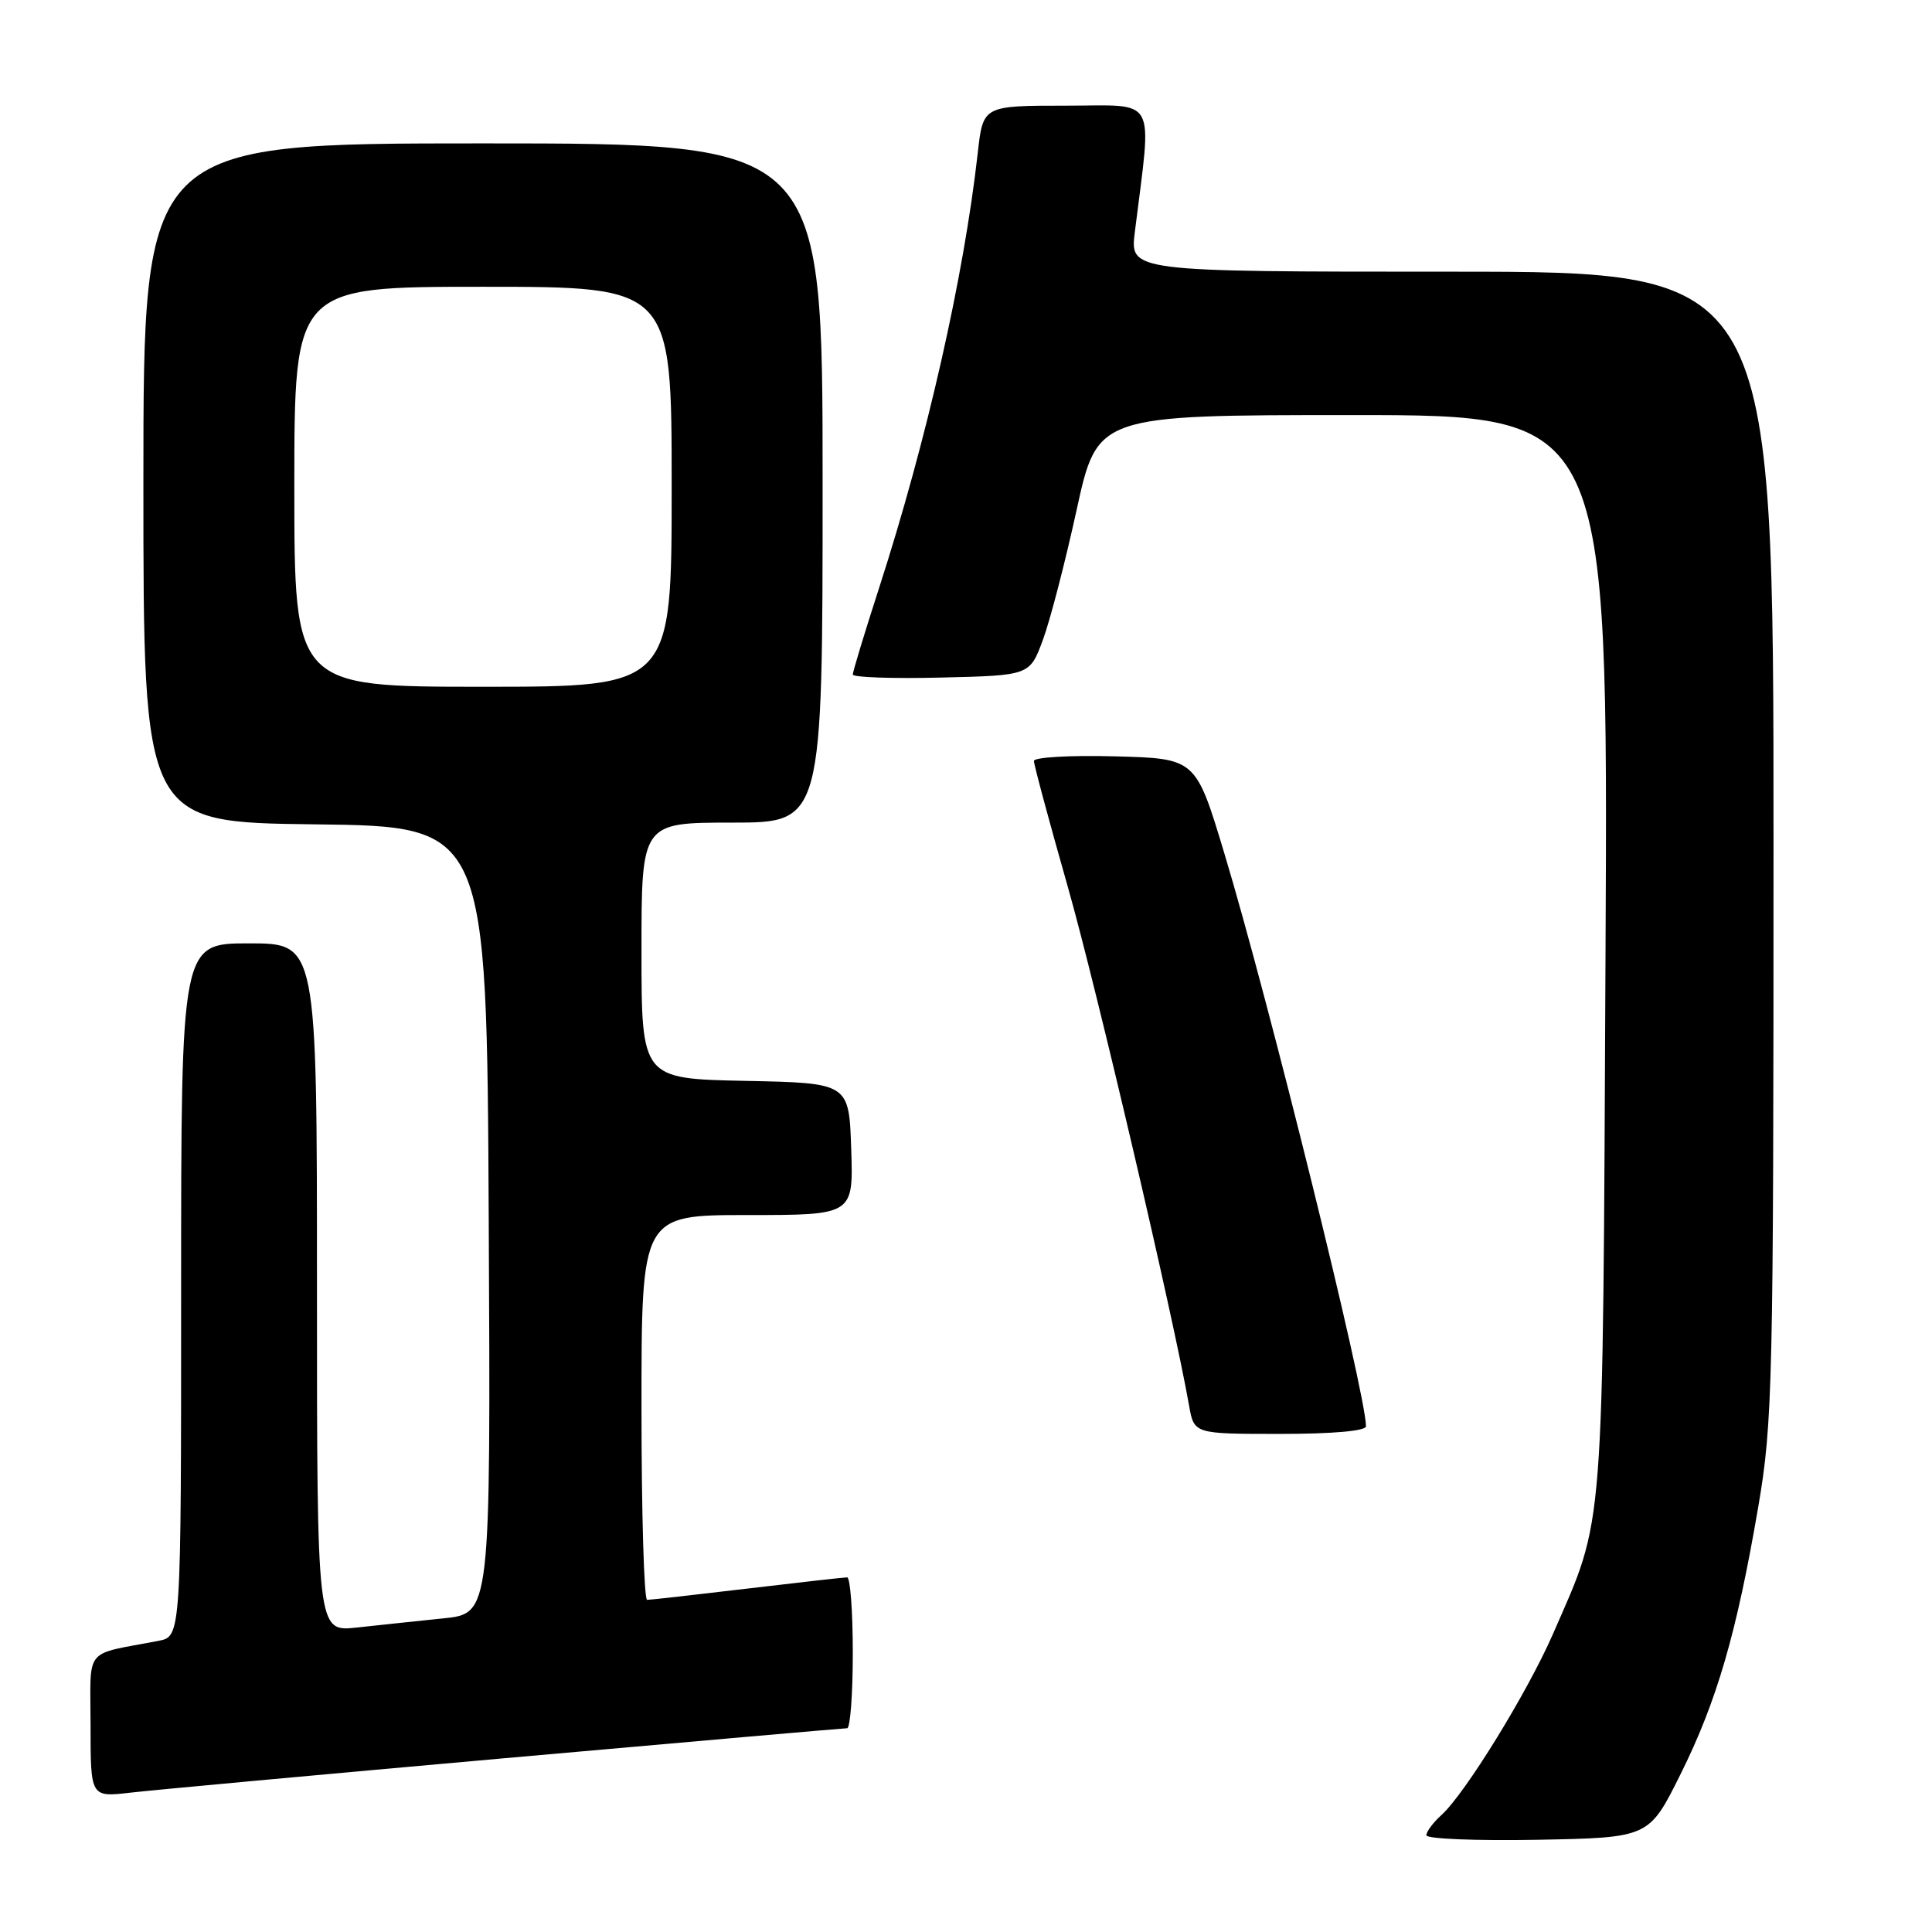 <?xml version="1.0" encoding="UTF-8" standalone="no"?>
<!DOCTYPE svg PUBLIC "-//W3C//DTD SVG 1.1//EN" "http://www.w3.org/Graphics/SVG/1.1/DTD/svg11.dtd" >
<svg xmlns="http://www.w3.org/2000/svg" xmlns:xlink="http://www.w3.org/1999/xlink" version="1.1" viewBox="0 0 256 256">
 <g >
 <path fill="currentColor"
d=" M 222.68 235.09 C 227.50 225.41 230.12 216.38 232.98 199.65 C 234.89 188.47 235.00 183.51 235.00 111.90 C 235.00 36.00 235.00 36.00 192.36 36.00 C 149.72 36.00 149.72 36.00 150.37 30.75 C 152.65 12.39 153.53 14.00 141.27 14.00 C 130.26 14.00 130.26 14.00 129.56 20.25 C 127.70 36.78 122.81 58.33 116.47 77.95 C 114.56 83.86 113.00 89.00 113.00 89.38 C 113.00 89.75 118.27 89.94 124.72 89.78 C 136.44 89.50 136.44 89.50 138.18 84.81 C 139.14 82.23 141.15 74.47 142.66 67.56 C 145.41 55.00 145.41 55.00 179.25 55.00 C 213.09 55.00 213.09 55.00 212.74 126.25 C 212.36 204.86 212.68 200.66 205.78 216.50 C 202.41 224.22 194.14 237.66 191.01 240.49 C 189.90 241.49 189.00 242.70 189.00 243.18 C 189.00 243.66 195.64 243.93 203.75 243.78 C 218.50 243.50 218.50 243.50 222.68 235.09 Z  M 67.00 232.96 C 91.48 230.78 111.84 229.00 112.25 229.00 C 112.66 229.00 113.00 224.50 113.00 219.00 C 113.00 213.50 112.66 209.00 112.25 209.01 C 111.84 209.01 105.88 209.68 99.00 210.50 C 92.12 211.32 86.16 211.99 85.75 211.99 C 85.34 212.00 85.00 200.53 85.00 186.50 C 85.00 161.00 85.00 161.00 99.04 161.00 C 113.08 161.00 113.08 161.00 112.79 152.25 C 112.50 143.50 112.50 143.50 98.75 143.22 C 85.00 142.94 85.00 142.94 85.00 125.97 C 85.00 109.00 85.00 109.00 97.00 109.00 C 109.00 109.00 109.00 109.00 109.00 64.00 C 109.00 19.00 109.00 19.00 64.00 19.00 C 19.00 19.00 19.00 19.00 19.00 63.98 C 19.00 108.96 19.00 108.96 41.75 109.23 C 64.50 109.50 64.50 109.50 64.76 161.65 C 65.02 213.80 65.02 213.80 58.76 214.44 C 55.32 214.80 50.14 215.34 47.25 215.66 C 42.00 216.23 42.00 216.23 42.00 170.62 C 42.00 125.00 42.00 125.00 33.00 125.00 C 24.00 125.00 24.00 125.00 24.00 170.92 C 24.00 216.84 24.00 216.84 21.00 217.42 C 10.94 219.36 12.00 218.04 12.00 228.65 C 12.00 238.14 12.00 238.14 17.25 237.54 C 20.14 237.20 42.52 235.14 67.00 232.96 Z  M 181.00 188.99 C 181.00 184.66 168.11 132.54 162.21 113.00 C 158.44 100.50 158.44 100.50 147.72 100.22 C 141.82 100.06 137.00 100.34 137.00 100.83 C 137.00 101.33 139.01 108.80 141.47 117.44 C 145.29 130.86 155.49 174.48 157.56 186.25 C 158.22 190.00 158.22 190.00 169.61 190.00 C 176.59 190.00 181.00 189.61 181.00 188.99 Z  M 39.00 64.50 C 39.00 38.00 39.00 38.00 64.00 38.00 C 89.00 38.00 89.00 38.00 89.00 64.50 C 89.00 91.00 89.00 91.00 64.00 91.00 C 39.00 91.00 39.00 91.00 39.00 64.50 Z "/>
</g>
</svg>